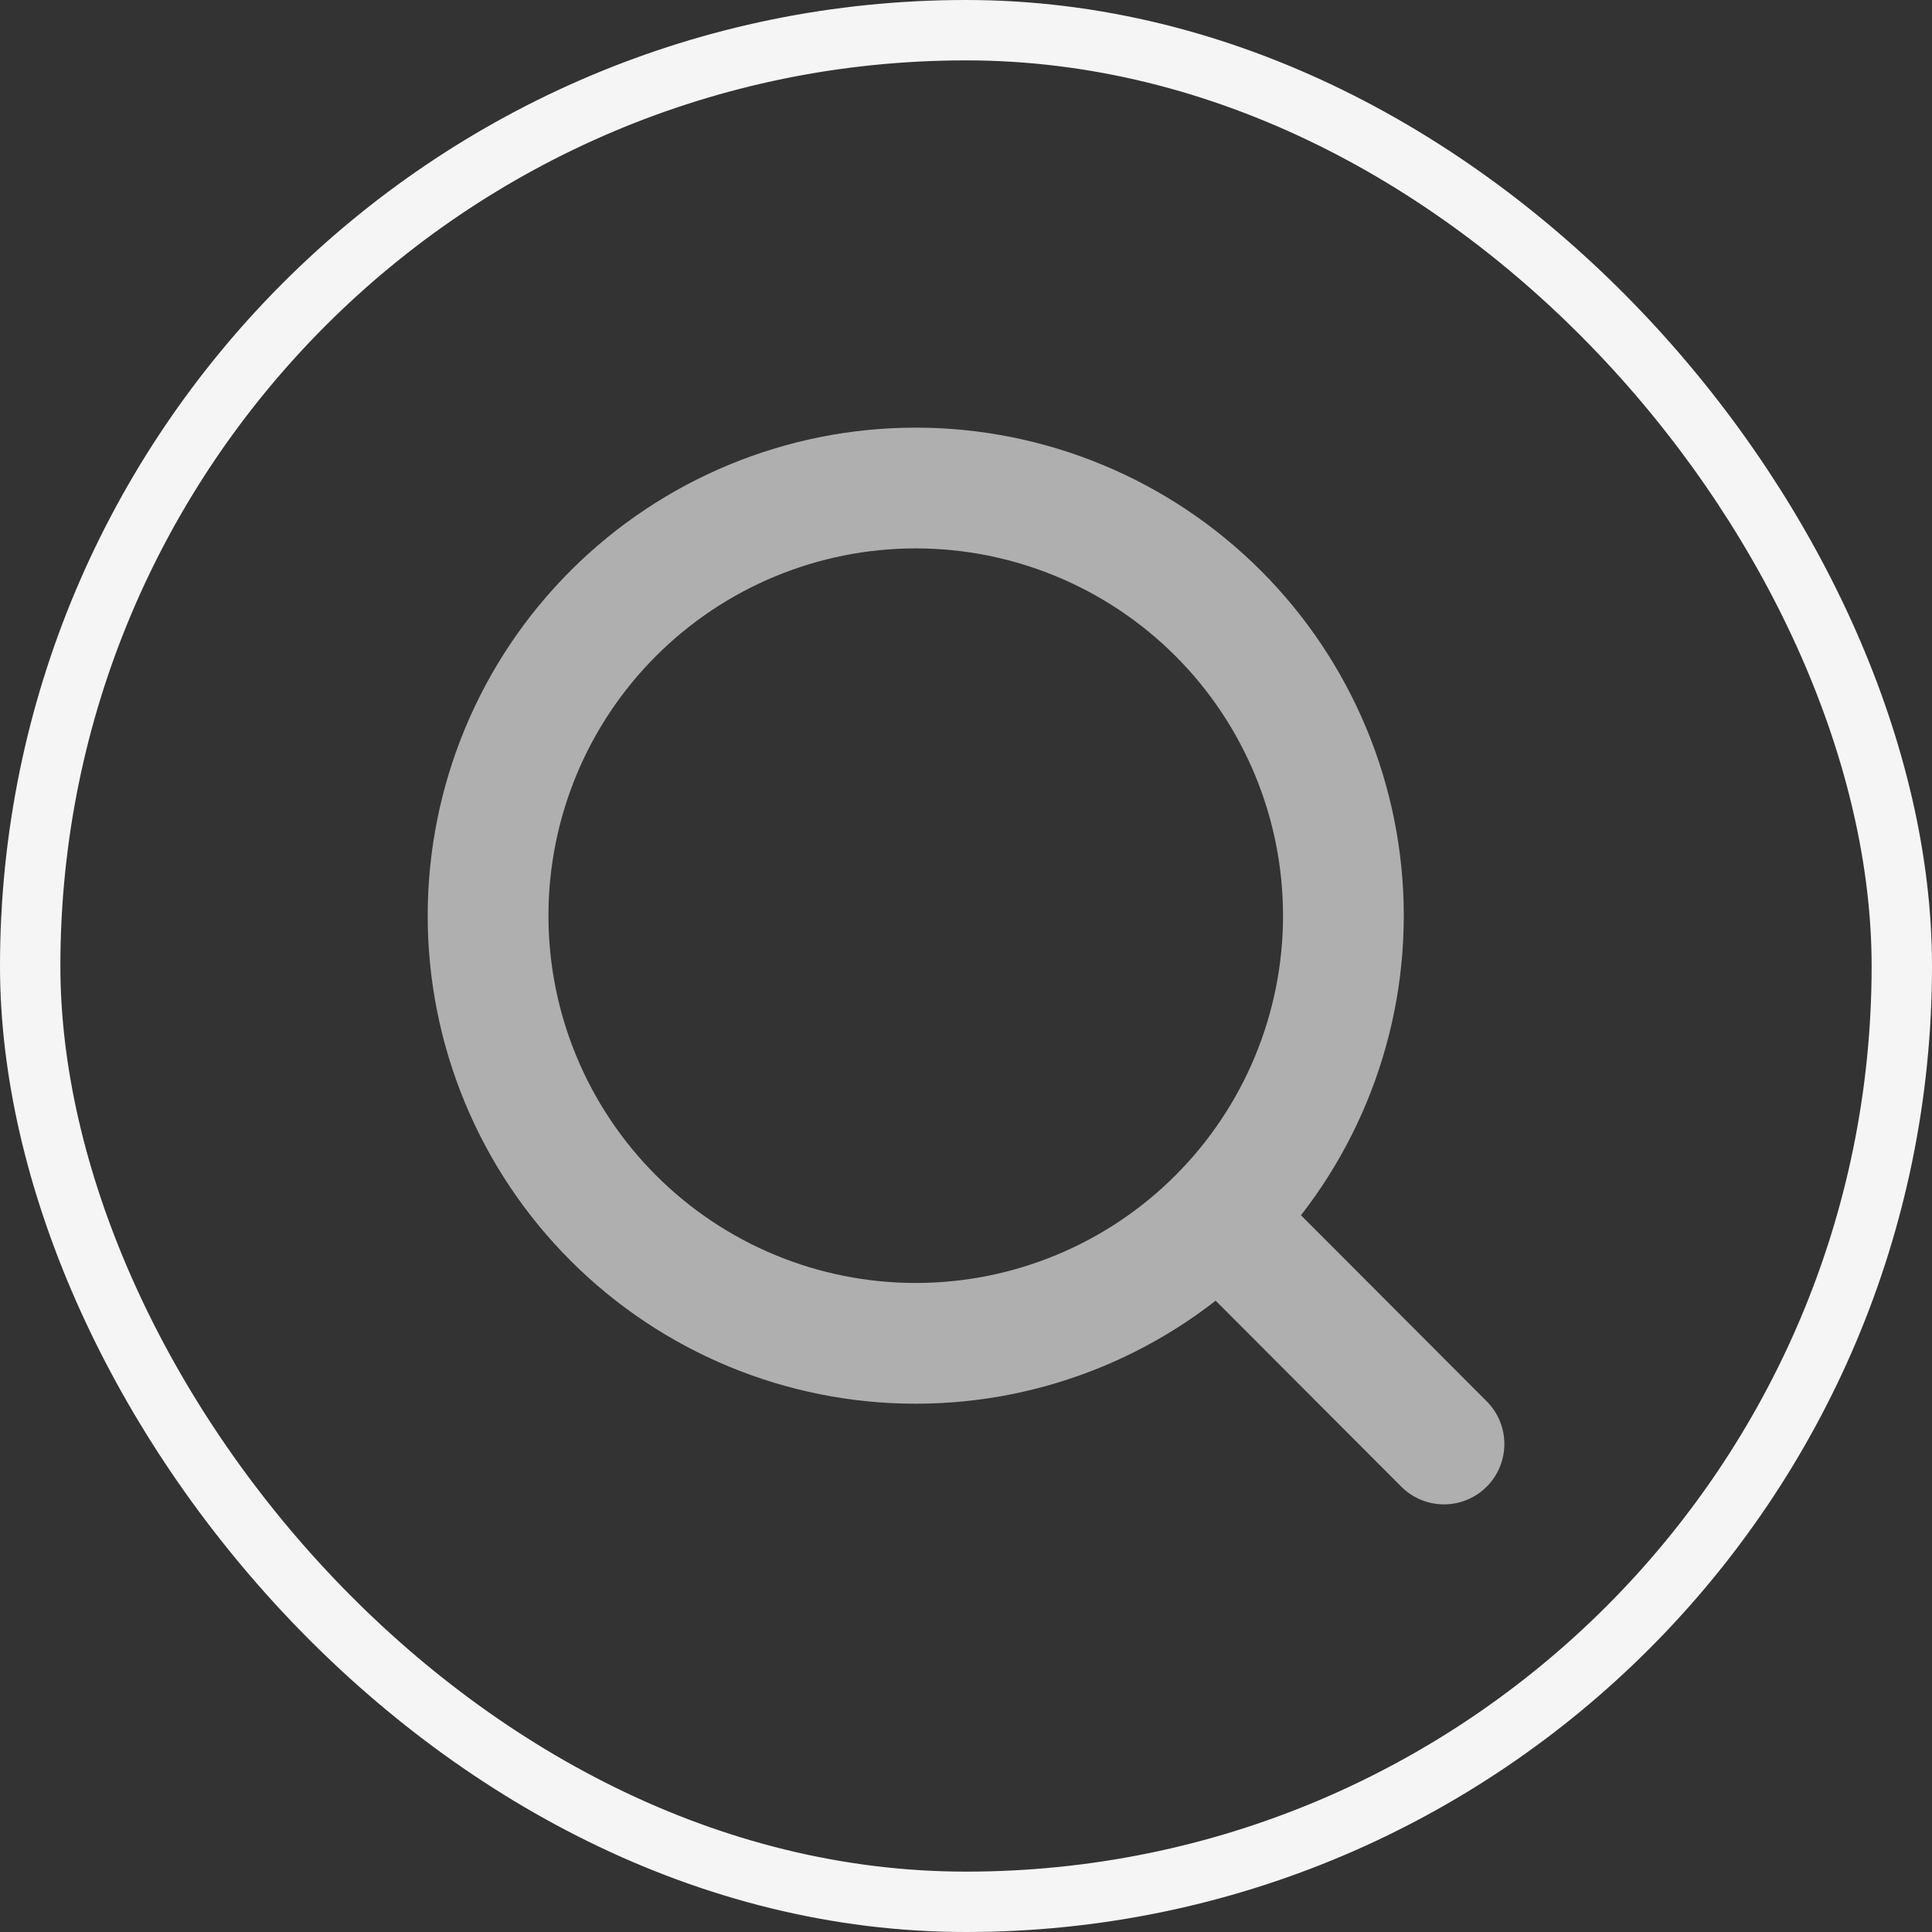 <svg width="32" height="32" viewBox="0 0 32 32" fill="none" xmlns="http://www.w3.org/2000/svg">
<rect x="0" y="0" width="32" height="32" fill="#333333" stroke="none"/>
<path d="M23.917 23.917L20.179 20.172M22.251 15.167C22.251 17.045 21.504 18.847 20.176 20.175C18.848 21.504 17.046 22.25 15.167 22.25C13.289 22.25 11.487 21.504 10.159 20.175C8.83 18.847 8.084 17.045 8.084 15.167C8.084 13.288 8.83 11.486 10.159 10.158C11.487 8.83 13.289 8.083 15.167 8.083C17.046 8.083 18.848 8.83 20.176 10.158C21.504 11.486 22.251 13.288 22.251 15.167V15.167Z" stroke="#AFAFAF" stroke-width="2" stroke-linecap="round"/>
<rect x="0.5" y="0.5" width="31" height="31" rx="15.5" stroke="#F5F5F5"/>
</svg>
